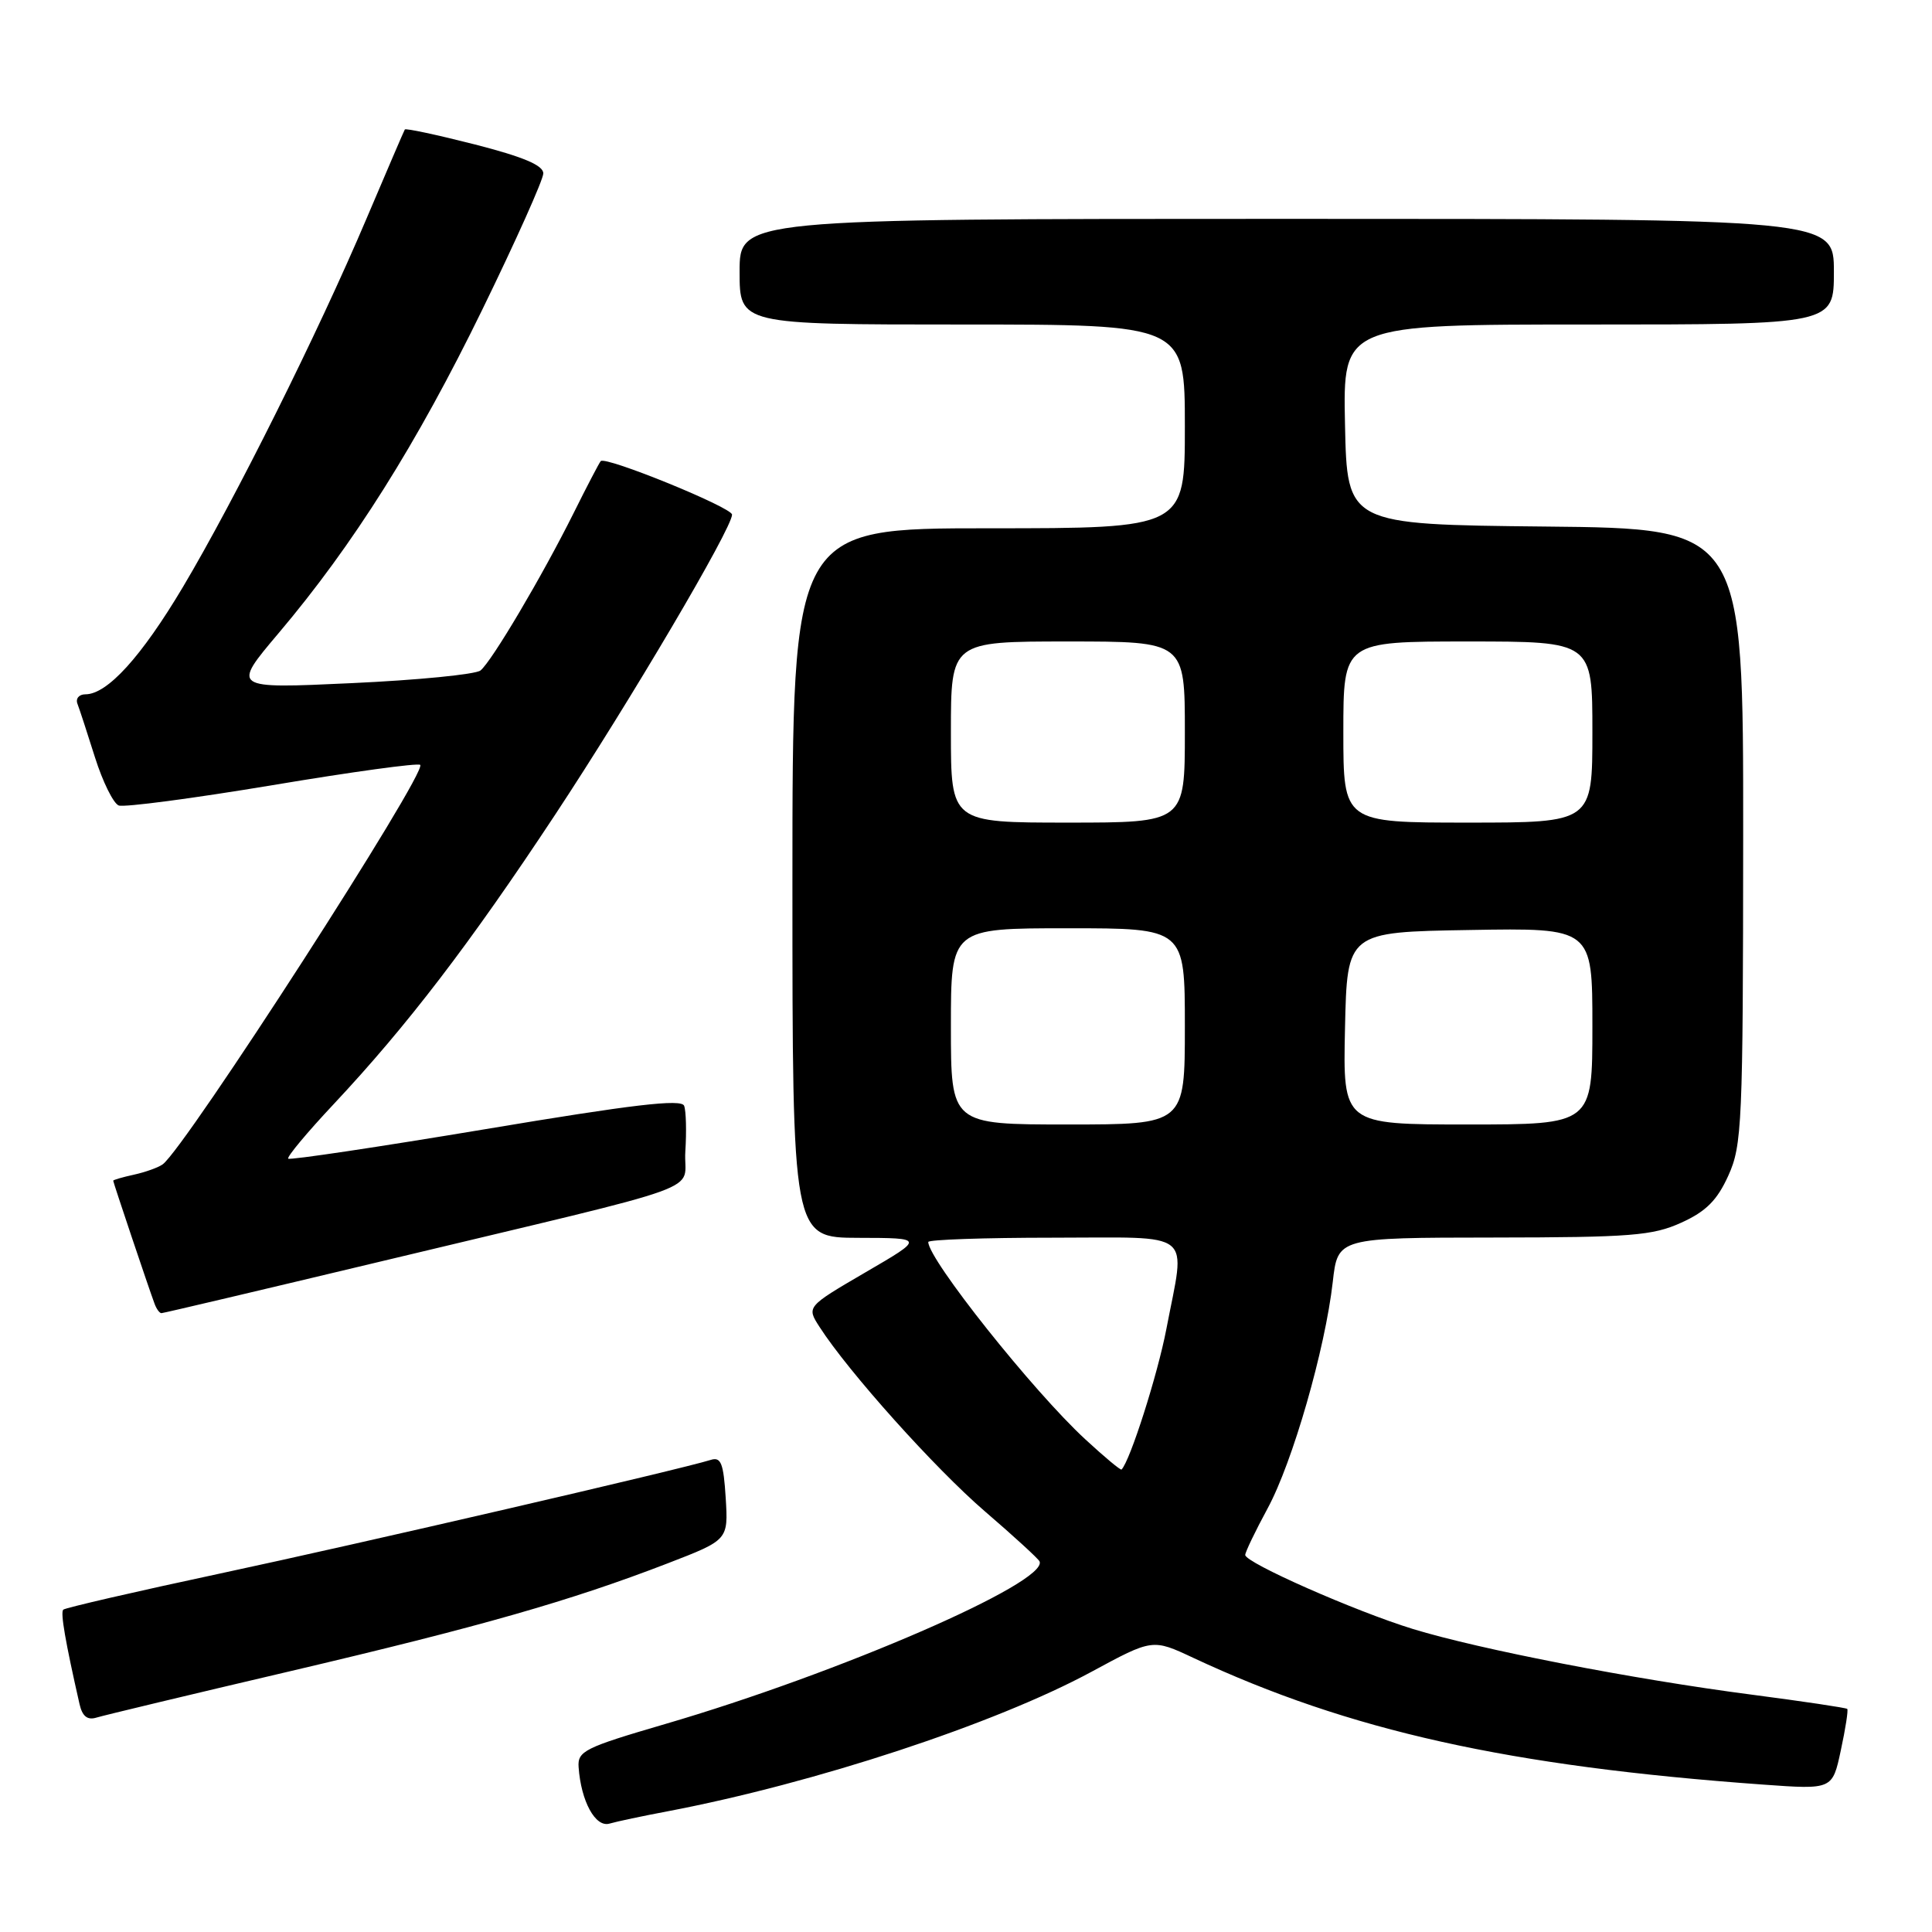 <?xml version="1.0" encoding="UTF-8" standalone="no"?>
<!DOCTYPE svg PUBLIC "-//W3C//DTD SVG 1.1//EN" "http://www.w3.org/Graphics/SVG/1.1/DTD/svg11.dtd" >
<svg xmlns="http://www.w3.org/2000/svg" xmlns:xlink="http://www.w3.org/1999/xlink" version="1.1" viewBox="0 0 256 256">
 <g >
 <path fill="currentColor"
d=" M 88.50 240.00 C 107.96 236.29 131.82 228.44 144.61 221.53 C 152.72 217.14 152.72 217.14 158.11 219.67 C 178.79 229.34 199.90 234.04 233.65 236.47 C 242.81 237.13 242.81 237.13 243.92 231.92 C 244.54 229.05 244.92 226.59 244.77 226.44 C 244.62 226.29 238.92 225.44 232.11 224.55 C 216.52 222.53 195.98 218.54 187.22 215.85 C 179.57 213.50 165.00 207.07 165.00 206.04 C 165.00 205.66 166.33 202.89 167.96 199.88 C 171.28 193.76 175.59 178.77 176.60 169.85 C 177.26 164.00 177.26 164.00 197.88 163.98 C 216.14 163.96 218.99 163.73 222.78 162.01 C 226.05 160.53 227.53 159.05 229.01 155.78 C 230.83 151.77 230.96 148.95 230.98 110.77 C 231.00 70.03 231.00 70.03 204.75 69.77 C 178.50 69.50 178.50 69.50 178.22 56.25 C 177.94 43.00 177.94 43.00 210.47 43.00 C 243.00 43.00 243.00 43.00 243.00 36.00 C 243.00 29.00 243.00 29.00 170.50 29.00 C 98.00 29.00 98.00 29.00 98.00 36.00 C 98.00 43.00 98.00 43.00 127.50 43.00 C 157.00 43.00 157.00 43.00 157.00 56.50 C 157.00 70.00 157.00 70.00 131.00 70.00 C 105.00 70.00 105.00 70.00 105.00 117.00 C 105.00 164.00 105.00 164.00 113.75 164.02 C 122.50 164.04 122.50 164.04 114.68 168.59 C 106.87 173.15 106.87 173.15 108.59 175.82 C 112.41 181.77 123.91 194.59 130.50 200.26 C 134.35 203.57 137.61 206.56 137.75 206.90 C 138.89 209.68 111.19 221.71 88.11 228.45 C 77.44 231.57 76.51 232.03 76.67 234.17 C 76.99 238.68 78.89 242.17 80.75 241.64 C 81.71 241.36 85.20 240.62 88.50 240.00 Z  M 38.34 221.47 C 63.72 215.51 75.62 212.11 88.50 207.14 C 96.50 204.05 96.50 204.05 96.16 198.49 C 95.87 193.85 95.53 193.01 94.16 193.45 C 90.15 194.71 47.68 204.54 29.16 208.50 C 17.97 210.89 8.62 213.05 8.38 213.29 C 7.99 213.68 8.66 217.54 10.54 225.81 C 10.91 227.42 11.58 227.96 12.78 227.59 C 13.73 227.30 25.23 224.54 38.34 221.47 Z  M 50.67 167.10 C 95.55 156.35 90.45 158.20 90.81 152.57 C 90.98 149.92 90.91 147.20 90.65 146.52 C 90.29 145.59 83.84 146.35 64.38 149.61 C 50.19 151.98 38.41 153.74 38.19 153.53 C 37.98 153.31 40.68 150.07 44.20 146.32 C 53.94 135.93 62.26 125.06 73.52 108.01 C 83.49 92.92 97.00 70.00 97.00 68.19 C 97.00 67.24 80.23 60.41 79.60 61.10 C 79.40 61.32 77.78 64.42 76.00 68.00 C 71.82 76.38 65.17 87.62 63.67 88.84 C 63.03 89.36 55.34 90.12 46.59 90.52 C 30.69 91.26 30.69 91.26 36.93 83.88 C 46.79 72.22 55.23 58.82 63.92 41.00 C 68.35 31.92 71.98 23.82 71.99 22.98 C 72.00 21.91 69.36 20.79 62.92 19.14 C 57.93 17.87 53.75 16.97 53.64 17.16 C 53.52 17.35 51.24 22.68 48.55 29.00 C 42.15 44.09 31.14 66.18 24.24 77.78 C 18.73 87.03 14.22 92.00 11.32 92.00 C 10.47 92.00 10.00 92.56 10.26 93.25 C 10.53 93.94 11.57 97.14 12.59 100.37 C 13.61 103.59 15.02 106.45 15.73 106.73 C 16.44 107.00 25.60 105.79 36.10 104.04 C 46.60 102.28 55.41 101.07 55.68 101.35 C 56.65 102.32 24.60 152.04 21.56 154.28 C 20.98 154.70 19.26 155.32 17.75 155.65 C 16.24 155.98 15.00 156.34 15.00 156.45 C 15.00 156.66 19.68 170.61 20.48 172.75 C 20.73 173.44 21.14 174.00 21.39 174.00 C 21.64 174.00 34.82 170.89 50.67 167.10 Z  M 143.81 190.72 C 136.88 184.33 123.00 166.88 123.00 164.57 C 123.00 164.26 130.43 164.00 139.50 164.00 C 158.59 164.00 157.09 162.79 154.55 176.10 C 153.39 182.15 149.74 193.59 148.61 194.72 C 148.49 194.85 146.33 193.05 143.81 190.72 Z  M 126.00 136.00 C 126.00 123.00 126.00 123.00 141.50 123.00 C 157.00 123.00 157.00 123.00 157.00 136.00 C 157.00 149.00 157.00 149.00 141.50 149.00 C 126.00 149.00 126.00 149.00 126.00 136.00 Z  M 178.22 136.25 C 178.50 123.50 178.50 123.50 194.75 123.23 C 211.00 122.95 211.00 122.95 211.00 135.98 C 211.00 149.00 211.00 149.00 194.47 149.00 C 177.94 149.00 177.94 149.00 178.22 136.25 Z  M 126.00 97.00 C 126.00 85.00 126.00 85.00 141.50 85.00 C 157.00 85.00 157.00 85.00 157.00 97.00 C 157.00 109.00 157.00 109.00 141.50 109.00 C 126.00 109.00 126.00 109.00 126.00 97.00 Z  M 178.00 97.00 C 178.00 85.00 178.00 85.00 194.50 85.00 C 211.00 85.00 211.00 85.00 211.00 97.00 C 211.00 109.00 211.00 109.00 194.50 109.00 C 178.00 109.00 178.00 109.00 178.00 97.00 Z "/>
</g>
</svg>
